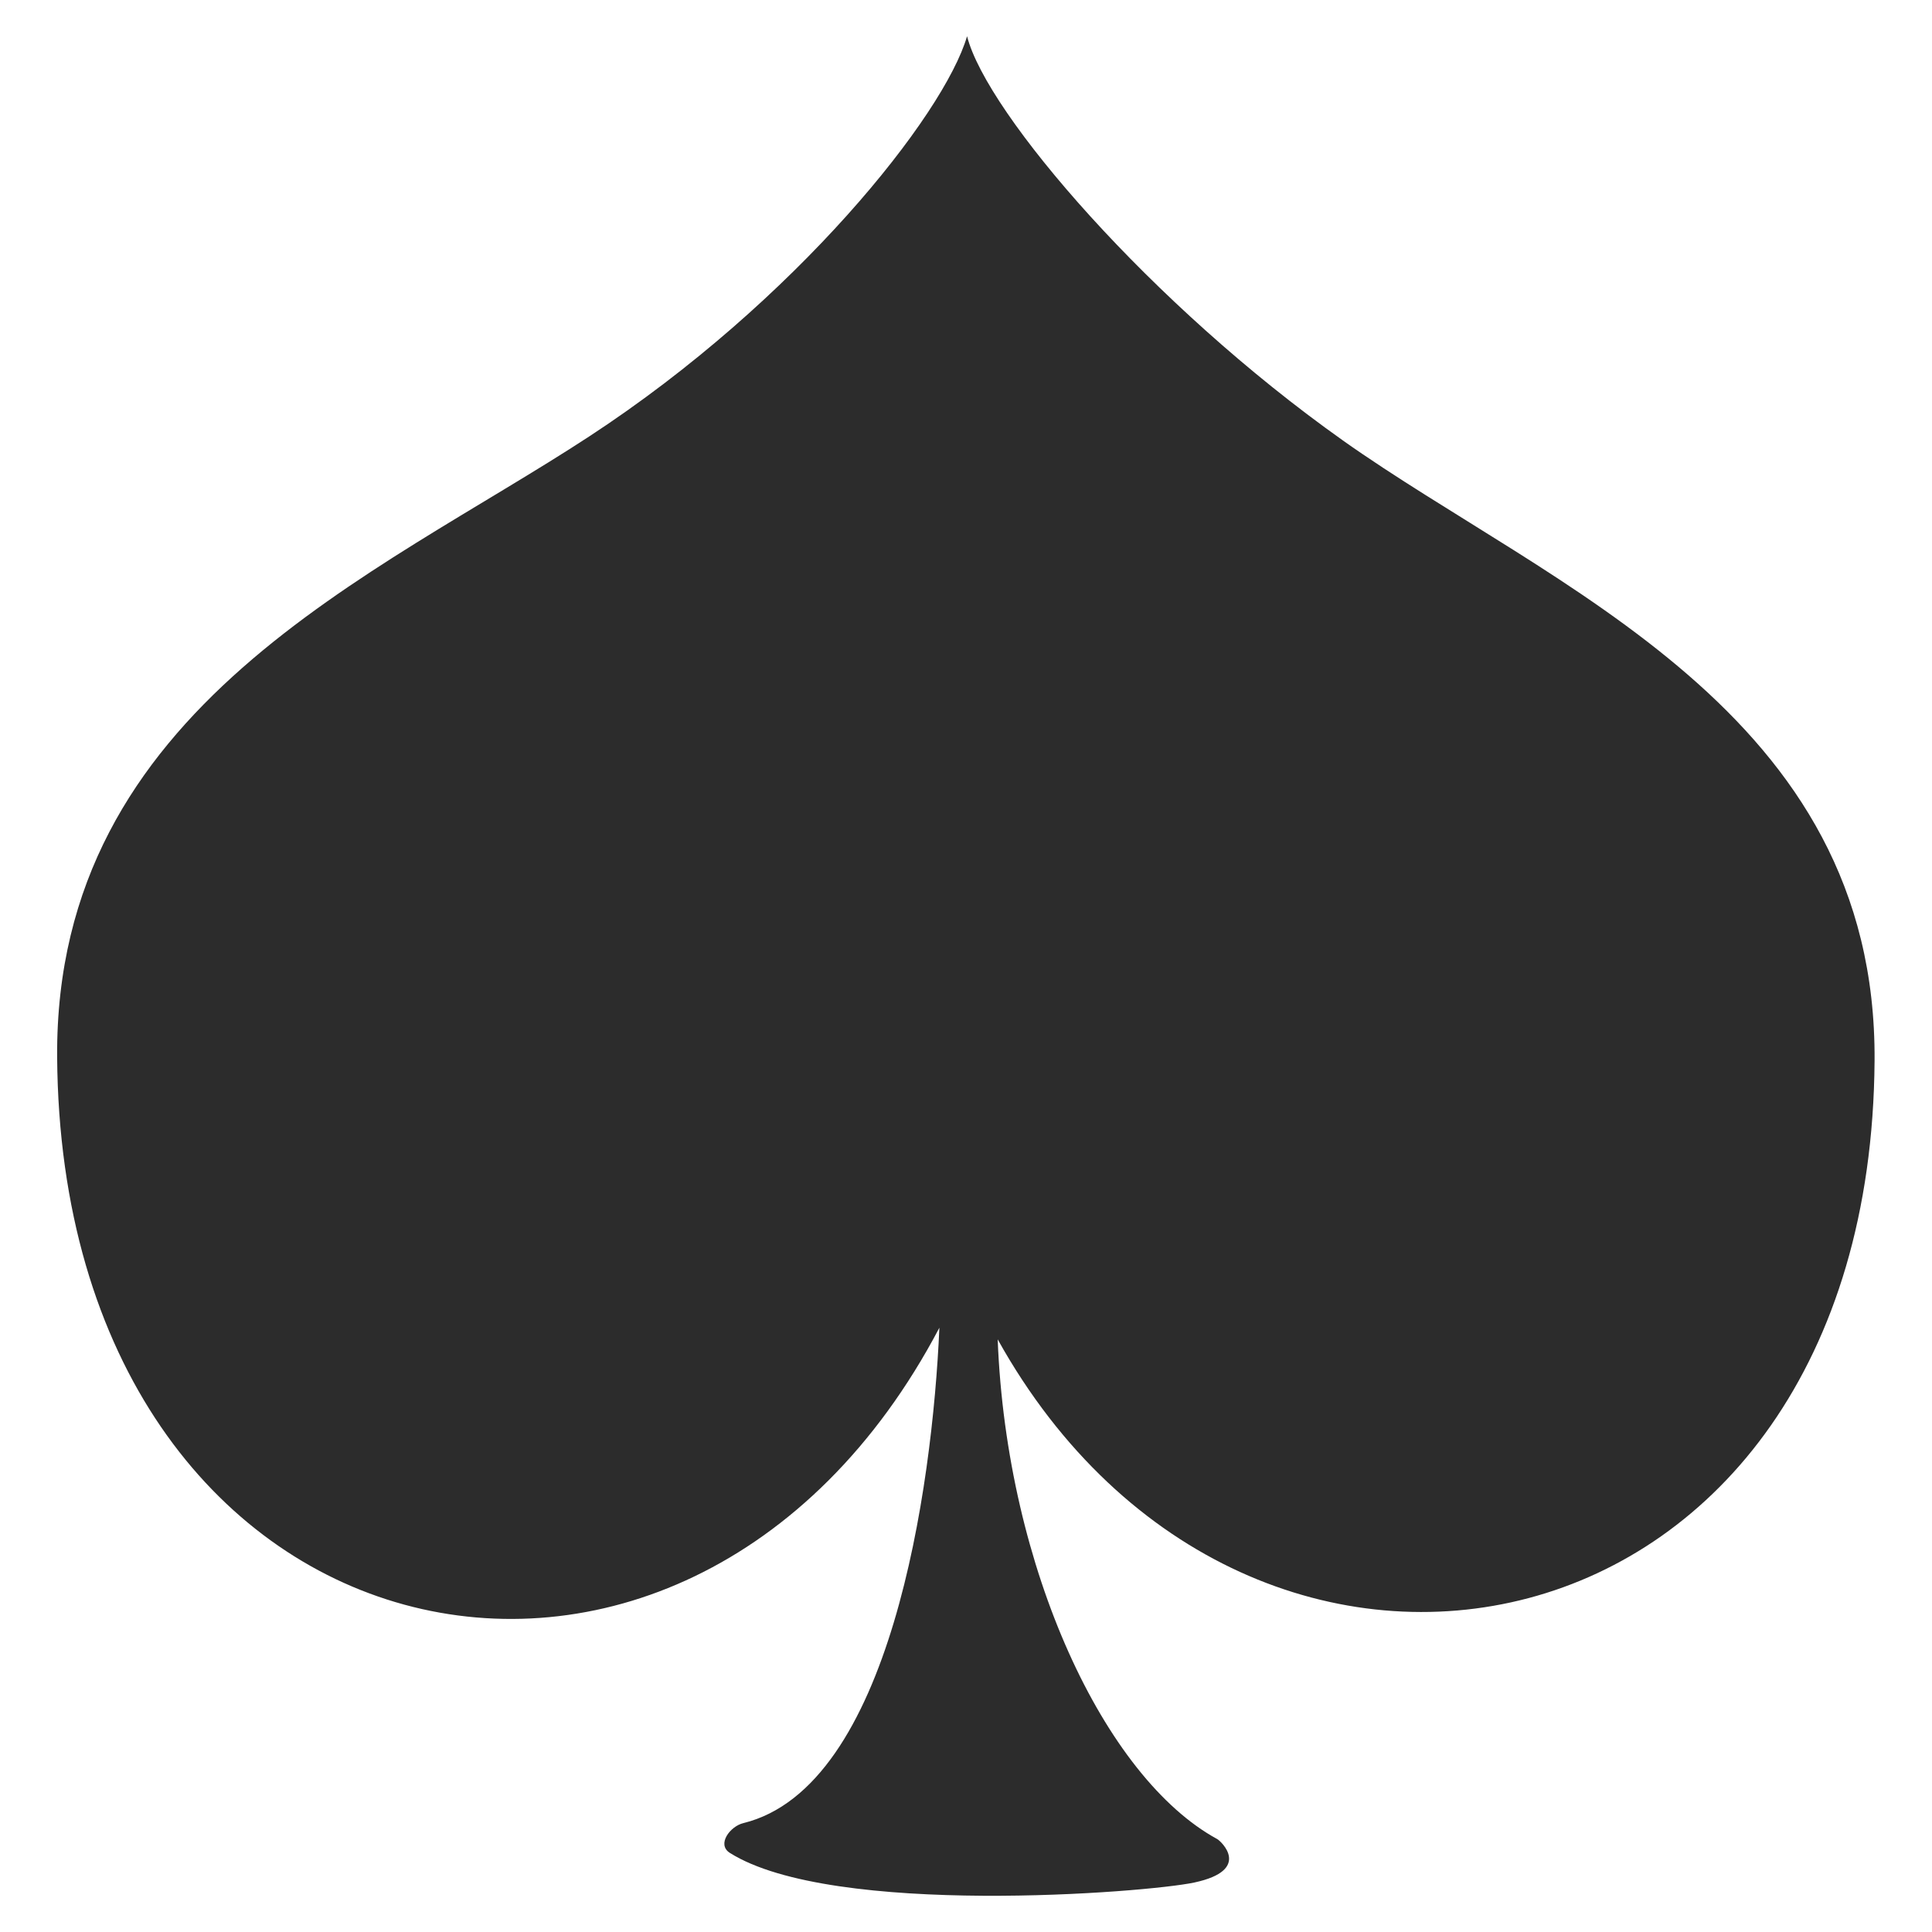 <?xml version="1.0" standalone="no"?><!DOCTYPE svg PUBLIC "-//W3C//DTD SVG 1.1//EN" "http://www.w3.org/Graphics/SVG/1.1/DTD/svg11.dtd"><svg t="1708571239793" class="icon" viewBox="0 0 1024 1024" version="1.1" xmlns="http://www.w3.org/2000/svg" p-id="9885" xmlns:xlink="http://www.w3.org/1999/xlink" width="200" height="200"><path d="M711.654 233.37c-101.632-72.038-188.672-173.133-199.091-214.17-12.211 41.907-90.445 140.262-200.192 212.07C199.168 305.408 29.082 374.733 30.285 560.179c2.202 325.939 332.544 400.384 467.61 143.539-3.738 85.581-26.061 243.456-103.936 262.579-6.938 1.664-14.208 11.213-7.168 15.744 54.349 34.304 221.107 21.12 246.272 15.718 30.72-6.605 14.08-21.888 12.134-22.989-59.648-32.461-111.667-143.232-116.403-264.883 132.992 239.027 462.464 175.872 464.768-147.61 1.306-185.472-170.829-250.266-281.933-328.909z" fill="#2c2c2c" p-id="9886"></path></svg>